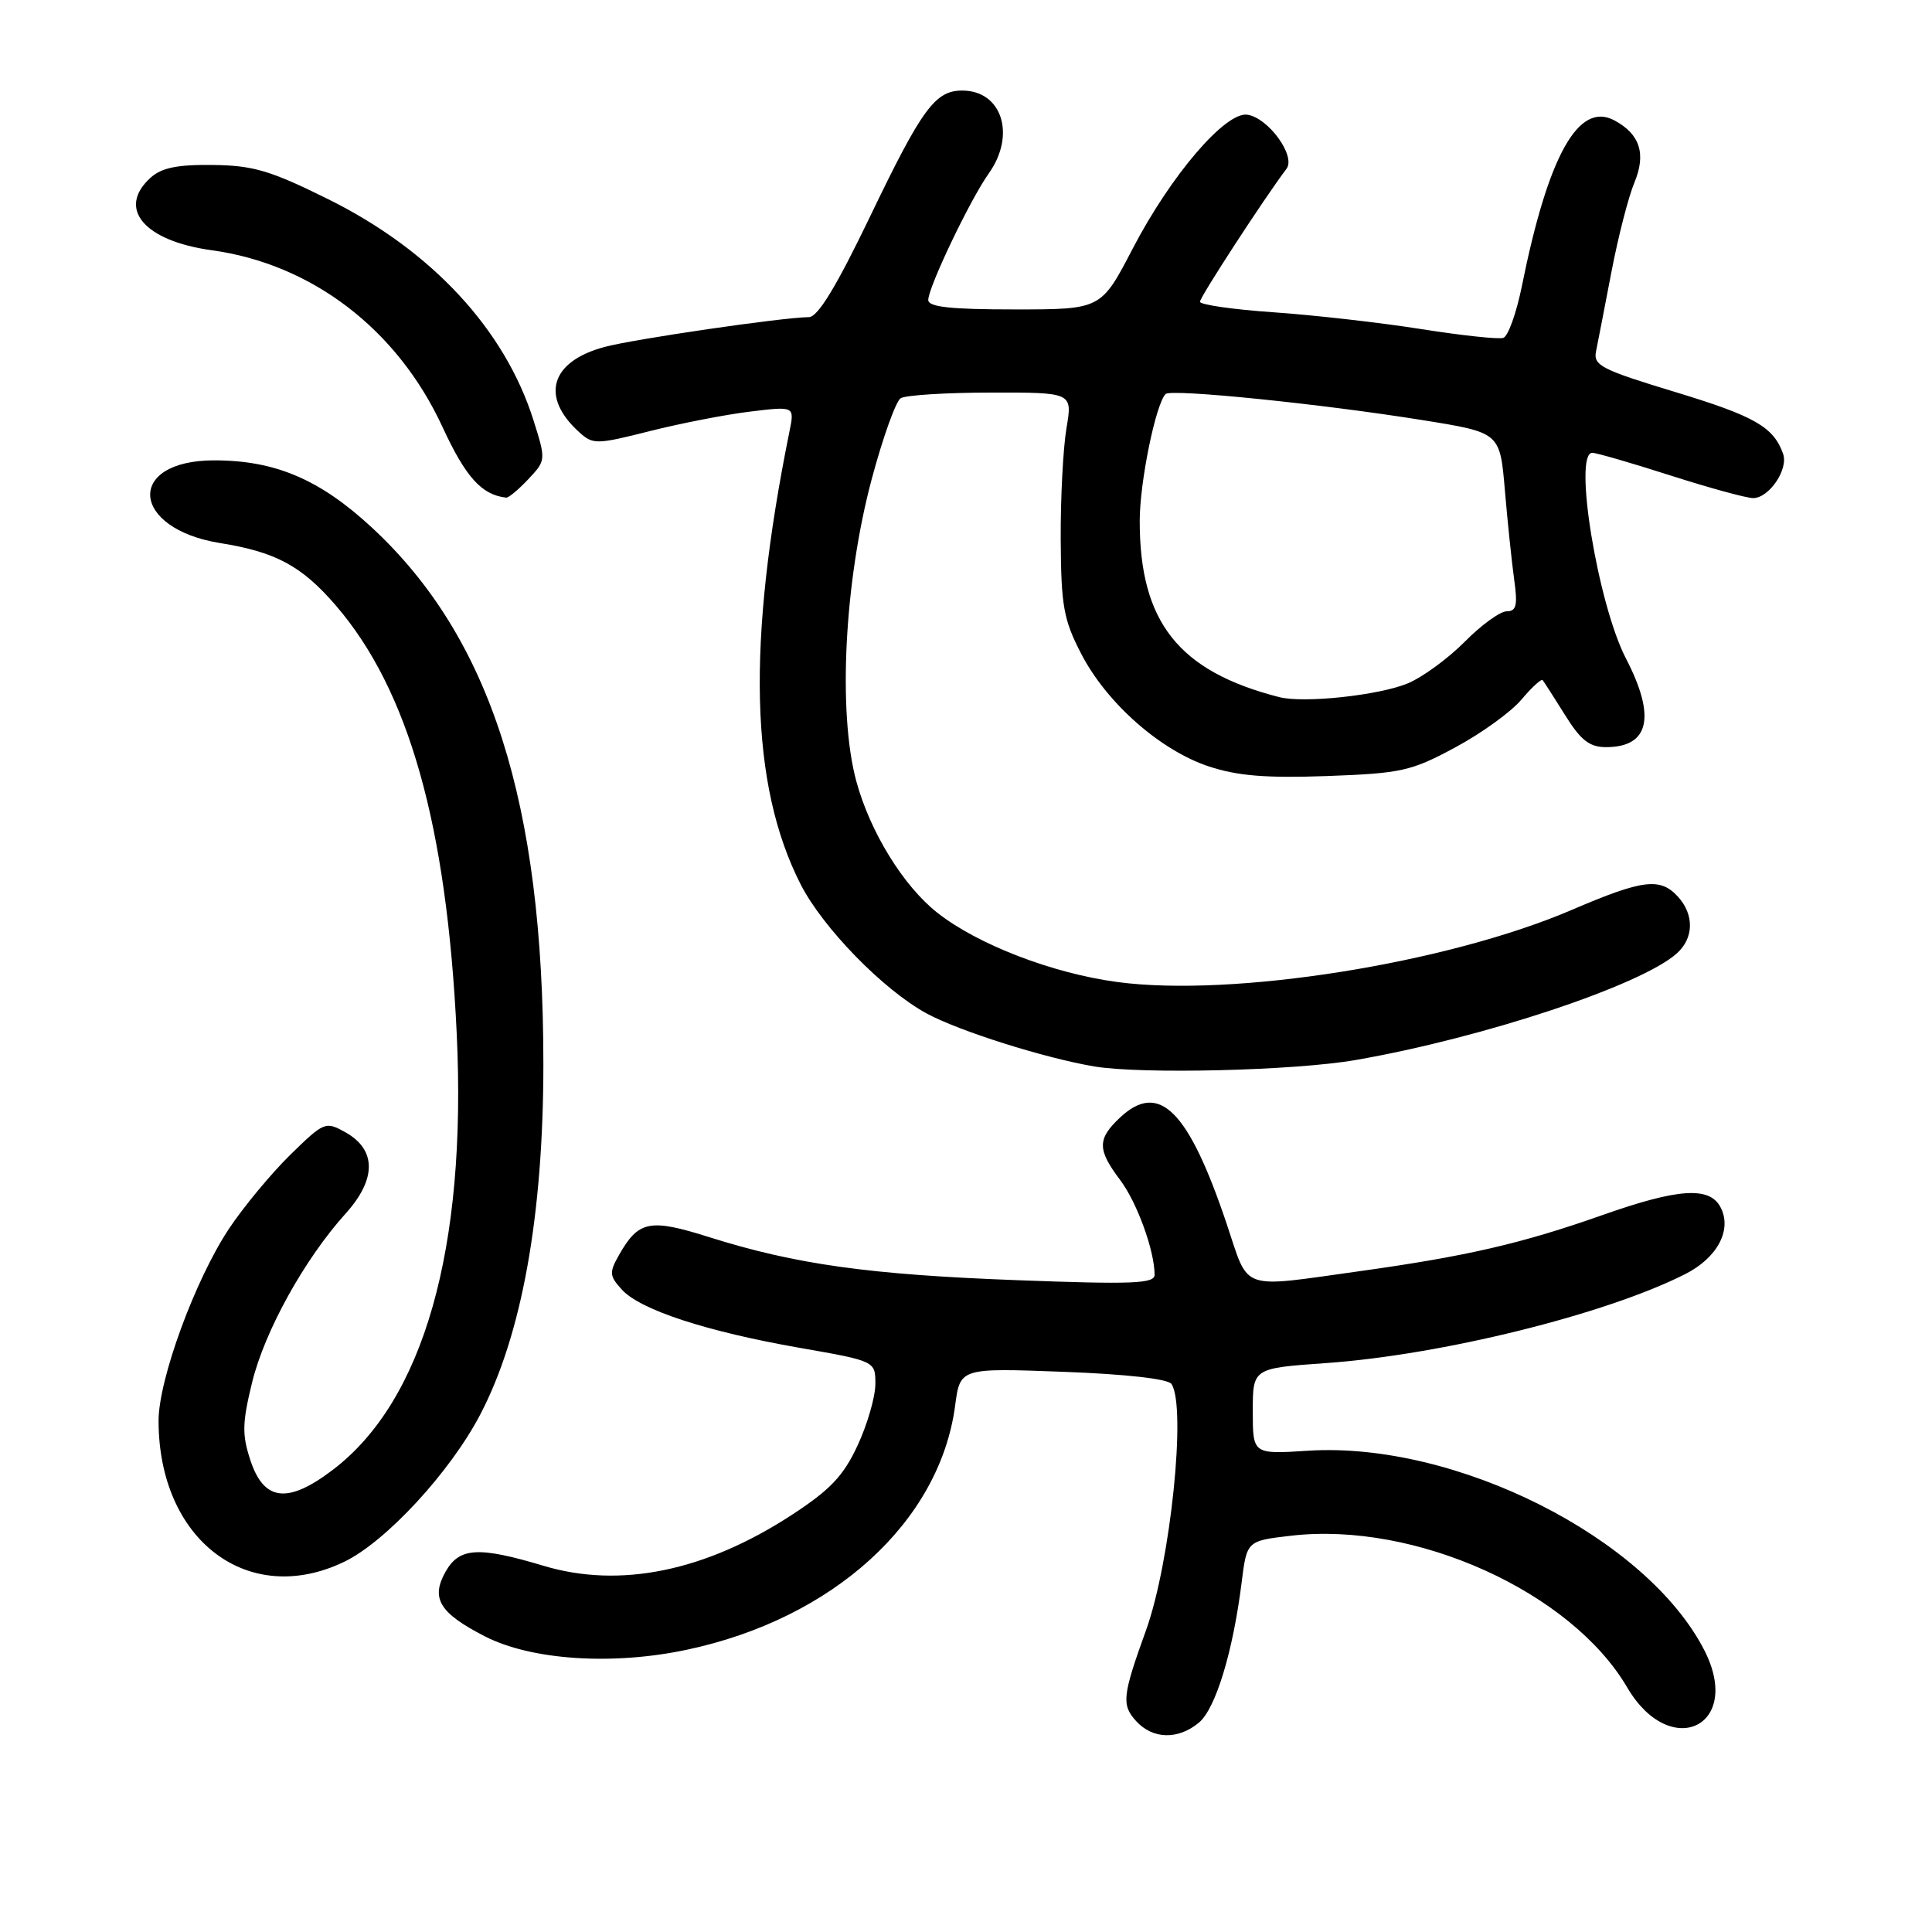 <?xml version="1.0" encoding="UTF-8" standalone="no"?>
<!DOCTYPE svg PUBLIC "-//W3C//DTD SVG 1.1//EN" "http://www.w3.org/Graphics/SVG/1.1/DTD/svg11.dtd" >
<svg xmlns="http://www.w3.org/2000/svg" xmlns:xlink="http://www.w3.org/1999/xlink" version="1.1" viewBox="0 0 256 256">
 <g >
 <path fill="currentColor"
d=" M 158.87 228.25 C 161.08 226.40 163.37 218.88 164.52 209.71 C 165.21 204.17 165.21 204.17 171.08 203.49 C 187.52 201.58 208.17 210.90 215.61 223.59 C 221.33 233.35 230.97 228.75 225.85 218.70 C 218.22 203.75 192.86 190.98 173.31 192.23 C 166.00 192.70 166.00 192.70 166.00 187.00 C 166.00 181.30 166.00 181.30 175.66 180.62 C 191.03 179.54 212.74 174.17 223.29 168.83 C 227.59 166.66 229.56 162.91 227.96 159.93 C 226.49 157.19 222.35 157.47 212.37 160.99 C 201.66 164.77 194.39 166.45 180.22 168.43 C 164.12 170.67 165.56 171.17 162.57 162.25 C 157.48 147.10 153.60 143.21 148.40 148.09 C 145.39 150.92 145.39 152.32 148.40 156.32 C 150.65 159.29 152.98 165.70 152.99 168.91 C 153.00 170.09 150.10 170.21 134.75 169.63 C 115.19 168.90 105.43 167.54 93.98 163.93 C 86.10 161.44 84.62 161.73 82.03 166.28 C 80.71 168.61 80.74 169.06 82.39 170.87 C 84.80 173.55 93.60 176.43 105.93 178.59 C 116.00 180.35 116.00 180.35 115.99 183.42 C 115.98 185.12 114.92 188.77 113.63 191.54 C 111.76 195.57 110.01 197.41 104.89 200.75 C 93.44 208.21 82.13 210.52 72.00 207.47 C 63.40 204.89 60.87 205.04 59.05 208.24 C 57.05 211.78 58.21 213.72 64.22 216.81 C 70.37 219.98 81.13 220.70 91.00 218.60 C 110.39 214.50 124.52 201.64 126.56 186.25 C 127.22 181.26 127.22 181.26 140.86 181.77 C 149.21 182.08 154.79 182.71 155.23 183.39 C 157.23 186.41 155.10 206.99 151.86 216.00 C 148.72 224.71 148.59 225.89 150.53 228.04 C 152.73 230.47 156.11 230.56 158.87 228.25 Z  M 45.64 206.93 C 51.14 204.27 59.64 195.07 63.62 187.46 C 69.14 176.93 72.00 161.07 72.00 140.99 C 72.00 106.32 64.99 84.43 49.24 69.87 C 42.36 63.51 36.45 61.00 28.39 61.00 C 16.63 61.00 17.27 70.04 29.17 71.96 C 36.55 73.14 39.98 74.99 44.49 80.22 C 54.16 91.44 59.21 109.33 60.52 137.00 C 61.86 165.46 56.14 185.61 44.10 194.76 C 38.14 199.30 34.97 198.93 33.18 193.50 C 32.06 190.10 32.09 188.55 33.41 183.16 C 35.08 176.35 40.36 166.83 45.79 160.81 C 49.90 156.26 49.90 152.35 45.78 150.04 C 43.13 148.56 42.95 148.63 38.47 153.01 C 35.95 155.48 32.29 159.89 30.35 162.80 C 25.86 169.55 21.00 182.80 21.01 188.28 C 21.03 204.09 32.91 213.09 45.64 206.93 Z  M 179.62 140.46 C 196.54 137.52 217.53 130.55 222.22 126.30 C 224.45 124.28 224.50 121.21 222.35 118.83 C 220.00 116.24 217.70 116.52 208.33 120.54 C 191.76 127.66 163.32 132.18 148.03 130.12 C 139.45 128.97 129.56 125.16 124.21 120.95 C 119.70 117.40 115.29 110.24 113.46 103.50 C 111.00 94.38 111.88 77.07 115.50 63.51 C 116.97 58.01 118.70 53.18 119.34 52.77 C 119.98 52.36 125.37 52.02 131.31 52.02 C 142.12 52.00 142.12 52.00 141.31 56.75 C 140.87 59.36 140.52 66.00 140.55 71.50 C 140.60 80.30 140.93 82.12 143.26 86.62 C 146.62 93.14 153.74 99.42 160.16 101.55 C 163.96 102.81 167.74 103.12 175.83 102.83 C 185.68 102.47 186.99 102.18 192.80 99.05 C 196.27 97.19 200.22 94.34 201.59 92.71 C 202.96 91.08 204.23 89.92 204.41 90.12 C 204.58 90.33 205.92 92.41 207.38 94.75 C 209.46 98.10 210.62 99.00 212.81 99.00 C 218.55 99.00 219.45 94.98 215.45 87.26 C 211.72 80.07 208.43 60.00 210.99 60.00 C 211.53 60.00 216.19 61.35 221.34 63.00 C 226.49 64.65 231.42 66.00 232.30 66.00 C 234.41 66.00 237.00 62.19 236.27 60.14 C 235.02 56.58 232.51 55.14 221.99 51.95 C 212.23 48.99 211.10 48.42 211.48 46.57 C 211.71 45.43 212.63 40.70 213.52 36.05 C 214.41 31.40 215.78 26.07 216.56 24.21 C 218.15 20.39 217.31 17.77 213.91 15.95 C 209.15 13.41 205.14 20.61 201.65 37.94 C 200.93 41.49 199.83 44.56 199.20 44.77 C 198.57 44.98 193.66 44.45 188.28 43.60 C 182.90 42.75 174.11 41.75 168.75 41.38 C 163.39 41.01 159.00 40.38 159.00 39.98 C 159.00 39.36 167.52 26.27 170.47 22.36 C 171.74 20.68 168.07 15.62 165.29 15.20 C 162.39 14.76 155.14 23.23 150.08 32.96 C 145.90 41.00 145.90 41.00 134.45 41.00 C 125.96 41.00 123.00 40.68 123.00 39.75 C 123.00 38.05 128.55 26.45 131.01 22.99 C 134.65 17.88 132.77 12.00 127.50 12.00 C 123.91 12.00 122.17 14.37 115.26 28.75 C 110.83 37.96 108.37 42.01 107.19 42.02 C 103.63 42.06 83.97 44.93 80.08 45.98 C 72.94 47.90 71.56 52.57 76.74 57.26 C 78.57 58.92 79.03 58.91 86.08 57.13 C 90.16 56.10 96.15 54.93 99.39 54.54 C 105.29 53.82 105.29 53.82 104.61 57.16 C 98.92 85.23 99.38 104.03 106.09 117.18 C 109.04 122.96 117.04 131.16 122.77 134.28 C 127.07 136.62 138.38 140.19 145.00 141.31 C 151.28 142.36 171.50 141.87 179.62 140.46 Z  M 70.01 63.49 C 72.34 61.01 72.35 60.95 70.70 55.72 C 66.90 43.65 57.19 33.19 43.50 26.40 C 35.84 22.60 33.56 21.92 28.20 21.86 C 23.50 21.80 21.40 22.23 19.95 23.55 C 15.45 27.62 19.09 31.93 28.06 33.16 C 41.34 34.98 52.65 43.64 58.62 56.55 C 61.71 63.24 63.82 65.58 67.08 65.94 C 67.39 65.97 68.71 64.87 70.01 63.49 Z  M 169.50 92.37 C 156.17 88.96 151.00 82.42 151.02 69.00 C 151.02 63.87 153.14 53.53 154.45 52.21 C 155.18 51.49 175.15 53.52 188.63 55.69 C 198.75 57.32 198.75 57.32 199.40 64.91 C 199.75 69.08 200.31 74.41 200.63 76.75 C 201.12 80.20 200.93 81.00 199.65 81.00 C 198.79 81.00 196.28 82.81 194.09 85.03 C 191.89 87.25 188.50 89.73 186.54 90.55 C 182.72 92.14 172.77 93.21 169.50 92.37 Z "/>
</g>
</svg>